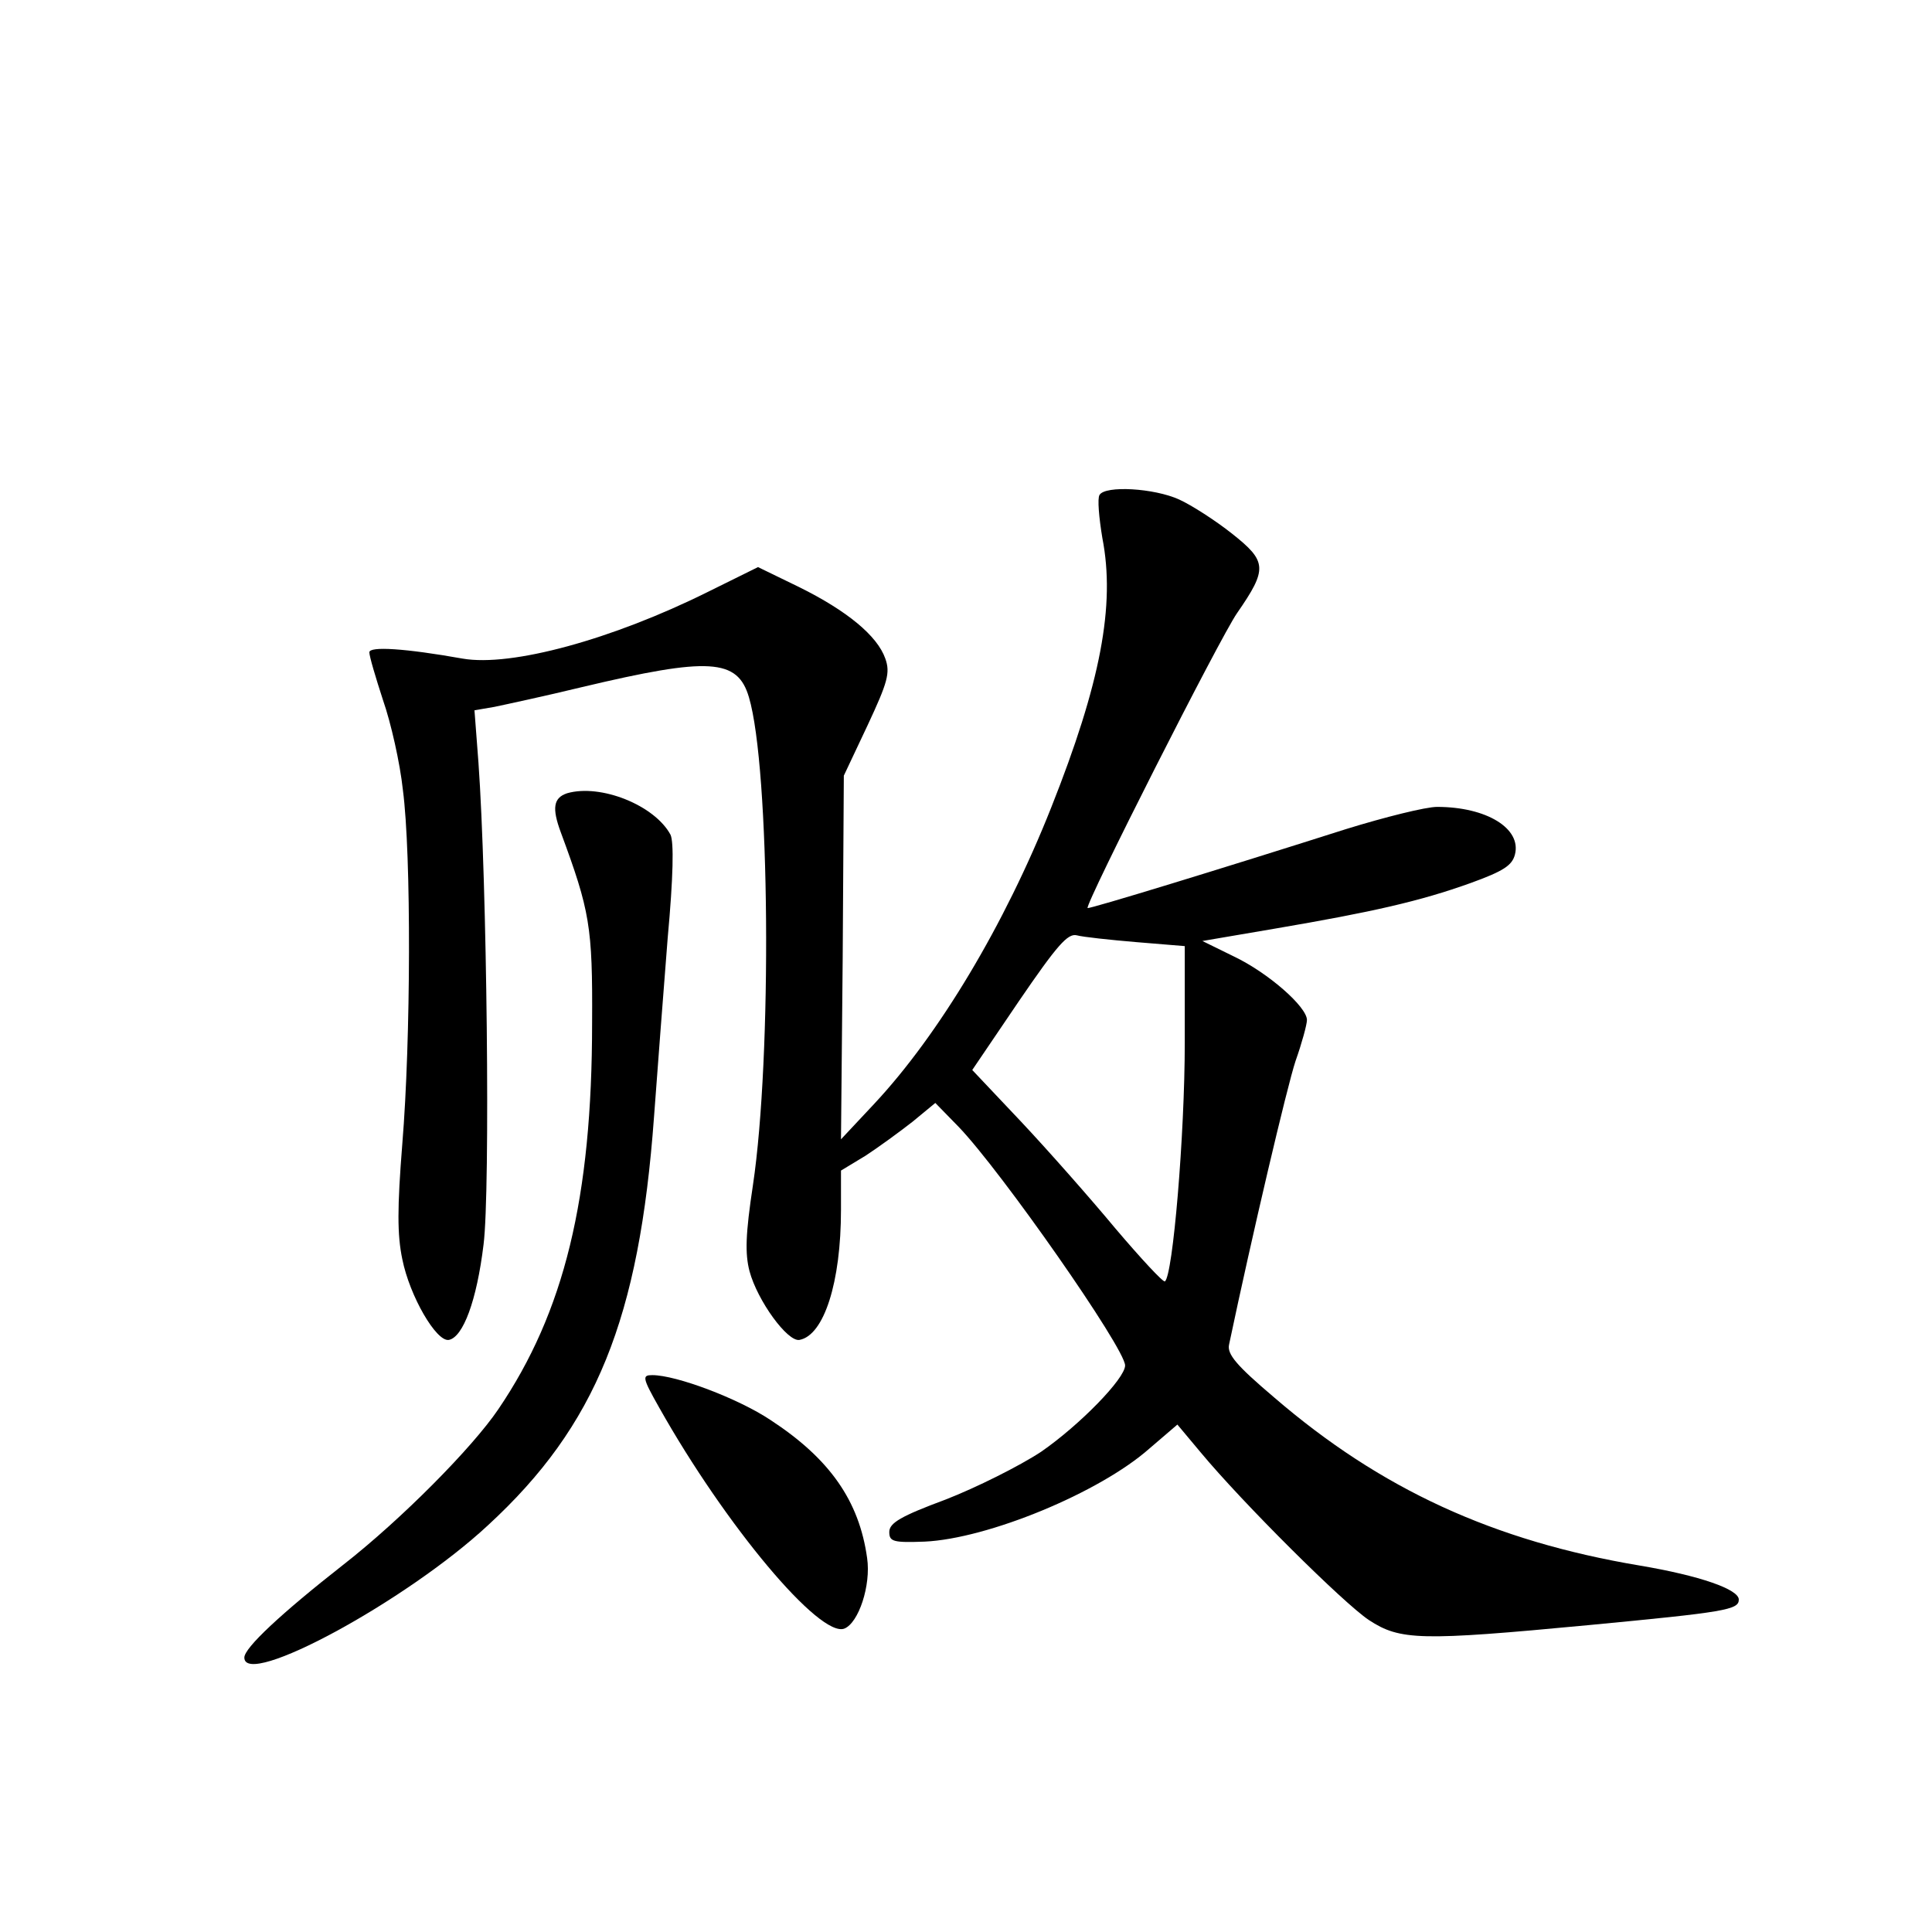 <?xml version="1.0" standalone="no"?>
<!DOCTYPE svg PUBLIC "-//W3C//DTD SVG 20010904//EN"
 "http://www.w3.org/TR/2001/REC-SVG-20010904/DTD/svg10.dtd">
<svg version="1.0" xmlns="http://www.w3.org/2000/svg"
 width="340pt" height="340pt" viewBox="0 0 340 340"
 preserveAspectRatio="xMidYMid meet">
<g transform="translate(0,340) scale(0.1,-0.1)"
fill="#000000" stroke="none">
<path d="M1935 2529 c-4 -6 -1 -40 5 -76 23 -118 -3 -255 -90 -474 -82 -207
-198 -400 -311 -521 l-59 -63 3 320 2 320 42 89 c35 75 40 92 31 117 -14 40
-67 84 -152 126 l-72 35 -89 -44 c-167 -83 -345 -132 -431 -117 -101 18 -164
22 -164 11 0 -7 11 -44 24 -84 14 -40 30 -111 35 -158 15 -114 14 -441 -1
-623 -9 -113 -9 -160 0 -203 13 -65 60 -146 82 -142 25 5 49 69 61 168 12 95
6 639 -9 848 l-7 92 35 6 c19 4 89 19 155 35 223 53 273 50 293 -18 37 -124
41 -632 7 -859 -13 -86 -14 -120 -6 -151 14 -52 67 -125 88 -121 43 8 73 101
73 229 l0 69 43 26 c23 15 60 42 83 60 l40 33 41 -42 c75 -78 293 -390 293
-420 0 -23 -80 -105 -148 -152 -38 -25 -114 -63 -168 -84 -78 -29 -99 -41 -99
-57 0 -17 7 -19 62 -17 111 5 308 86 396 164 l49 42 41 -49 c74 -89 251 -265
296 -295 55 -36 90 -37 386 -9 242 23 265 27 265 45 0 18 -68 42 -175 60 -256
43 -455 134 -643 296 -66 56 -83 76 -79 93 40 190 102 454 117 499 11 31 20
64 20 72 0 23 -68 83 -129 112 l-55 27 129 22 c170 29 254 48 343 80 58 21 73
31 78 50 12 46 -50 84 -137 84 -20 0 -92 -18 -160 -39 -220 -70 -452 -141
-455 -139 -5 6 233 476 263 519 54 78 53 91 -9 140 -29 23 -71 50 -93 60 -44
20 -130 25 -140 8z m65 -787 l85 -7 0 -170 c0 -162 -21 -411 -35 -420 -3 -2
-42 40 -87 93 -44 53 -119 138 -166 188 l-86 91 82 121 c67 98 86 120 102 116
11 -3 58 -8 105 -12z"/>
<path d="M998 2004 c-24 -8 -27 -26 -11 -69 51 -138 56 -165 55 -335 0 -309
-49 -509 -165 -680 -46 -68 -171 -194 -272 -273 -111 -87 -175 -147 -175 -164
0 -55 285 99 429 233 190 175 266 363 292 719 6 83 17 224 24 314 10 109 11
169 5 182 -28 52 -123 90 -182 73z"/>
<path d="M1160 923 c117 -208 283 -406 326 -389 25 10 47 76 40 124 -14 101
-66 175 -170 243 -57 38 -166 79 -208 79 -18 0 -18 -4 12 -57z"/>
</g>
</svg>
